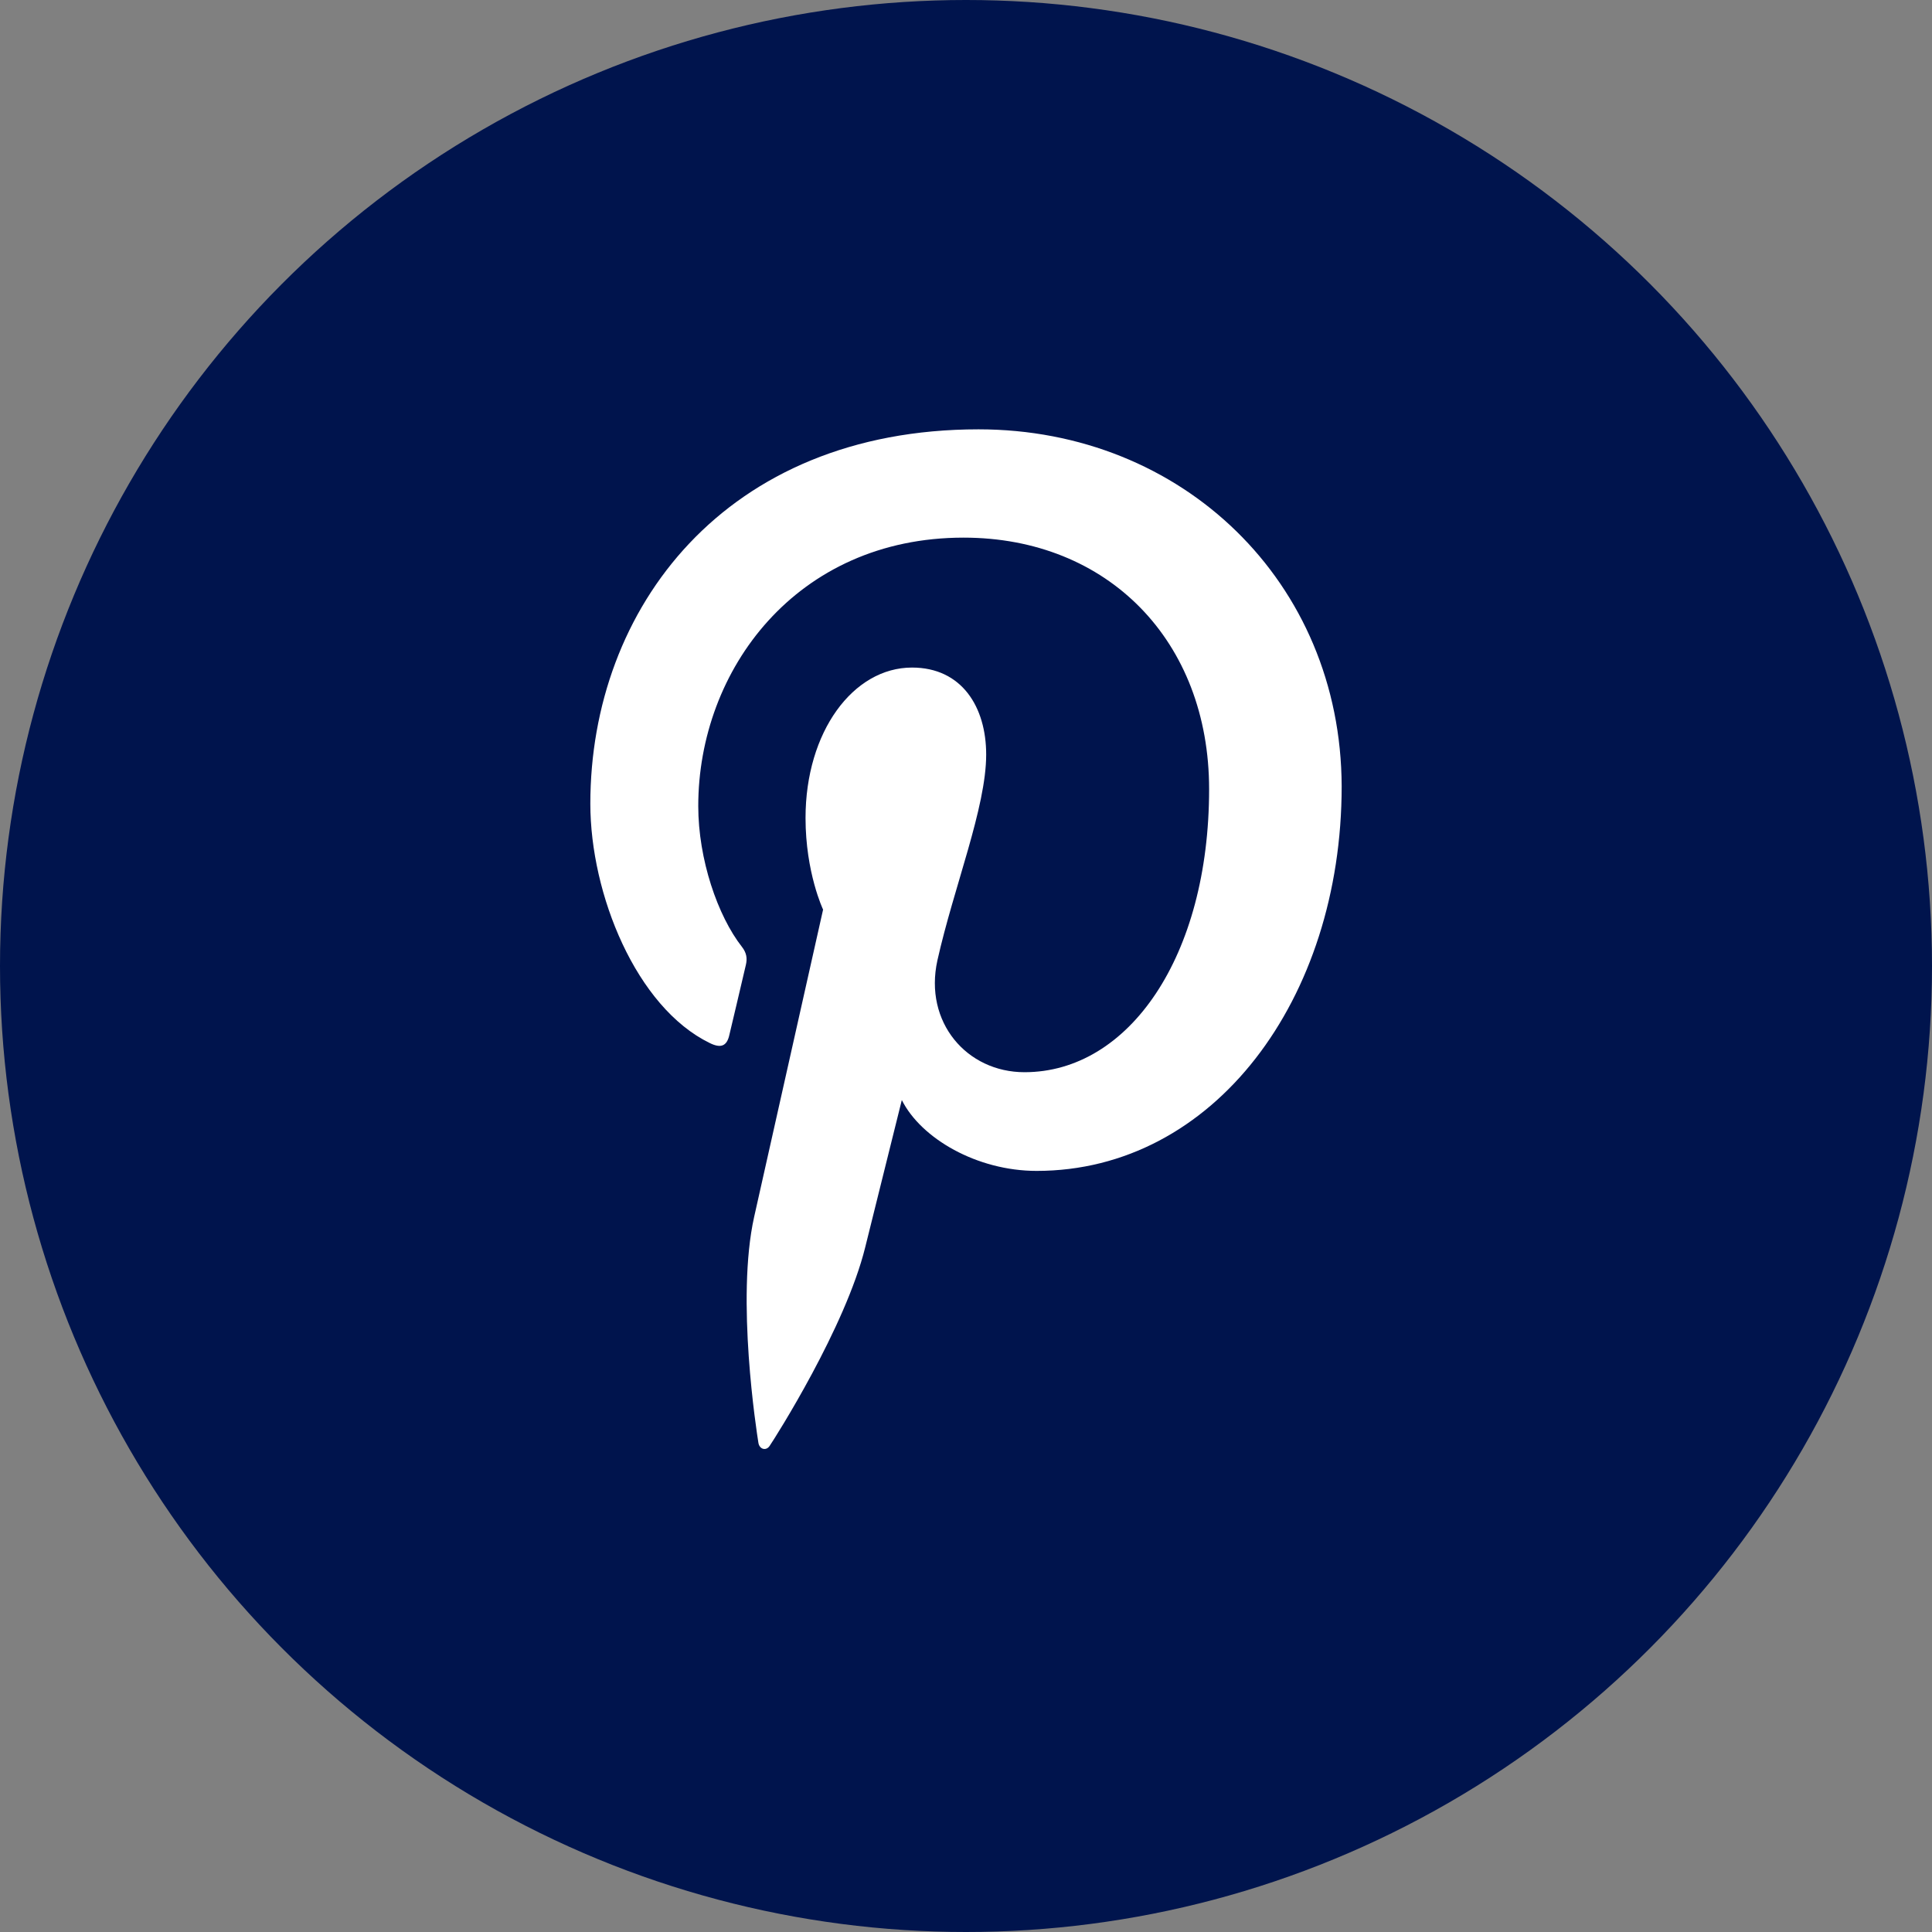 <svg width="36" height="36" viewBox="0 0 36 36" fill="none" xmlns="http://www.w3.org/2000/svg">
<rect x="0" y="0" width="36" height="36" fill="#808080" stroke="none"/>
<circle cx="18" cy="18" r="18" fill="#00144D"/>
<path d="M18.234 8C13.512 8 11 11.337 11 14.976C11 16.663 11.855 18.767 13.224 19.435C13.432 19.538 13.545 19.494 13.591 19.282C13.632 19.12 13.812 18.342 13.899 17.976C13.926 17.858 13.912 17.756 13.826 17.645C13.372 17.066 13.011 16.01 13.011 15.02C13.011 12.482 14.841 10.018 17.954 10.018C20.647 10.018 22.53 11.946 22.53 14.705C22.53 17.822 21.035 19.979 19.09 19.979C18.015 19.979 17.213 19.048 17.467 17.896C17.774 16.524 18.376 15.049 18.376 14.06C18.376 13.173 17.922 12.439 16.994 12.439C15.898 12.439 15.01 13.635 15.01 15.241C15.01 16.261 15.337 16.949 15.337 16.949C15.337 16.949 14.254 21.776 14.052 22.677C13.712 24.203 14.098 26.674 14.132 26.887C14.152 27.004 14.272 27.041 14.339 26.945C14.445 26.791 15.755 24.73 16.122 23.241C16.256 22.698 16.804 20.498 16.804 20.498C17.165 21.216 18.206 21.818 19.316 21.818C22.616 21.818 25 18.62 25 14.652C24.988 10.847 22.035 8 18.234 8Z" fill="white"/>
</svg>
